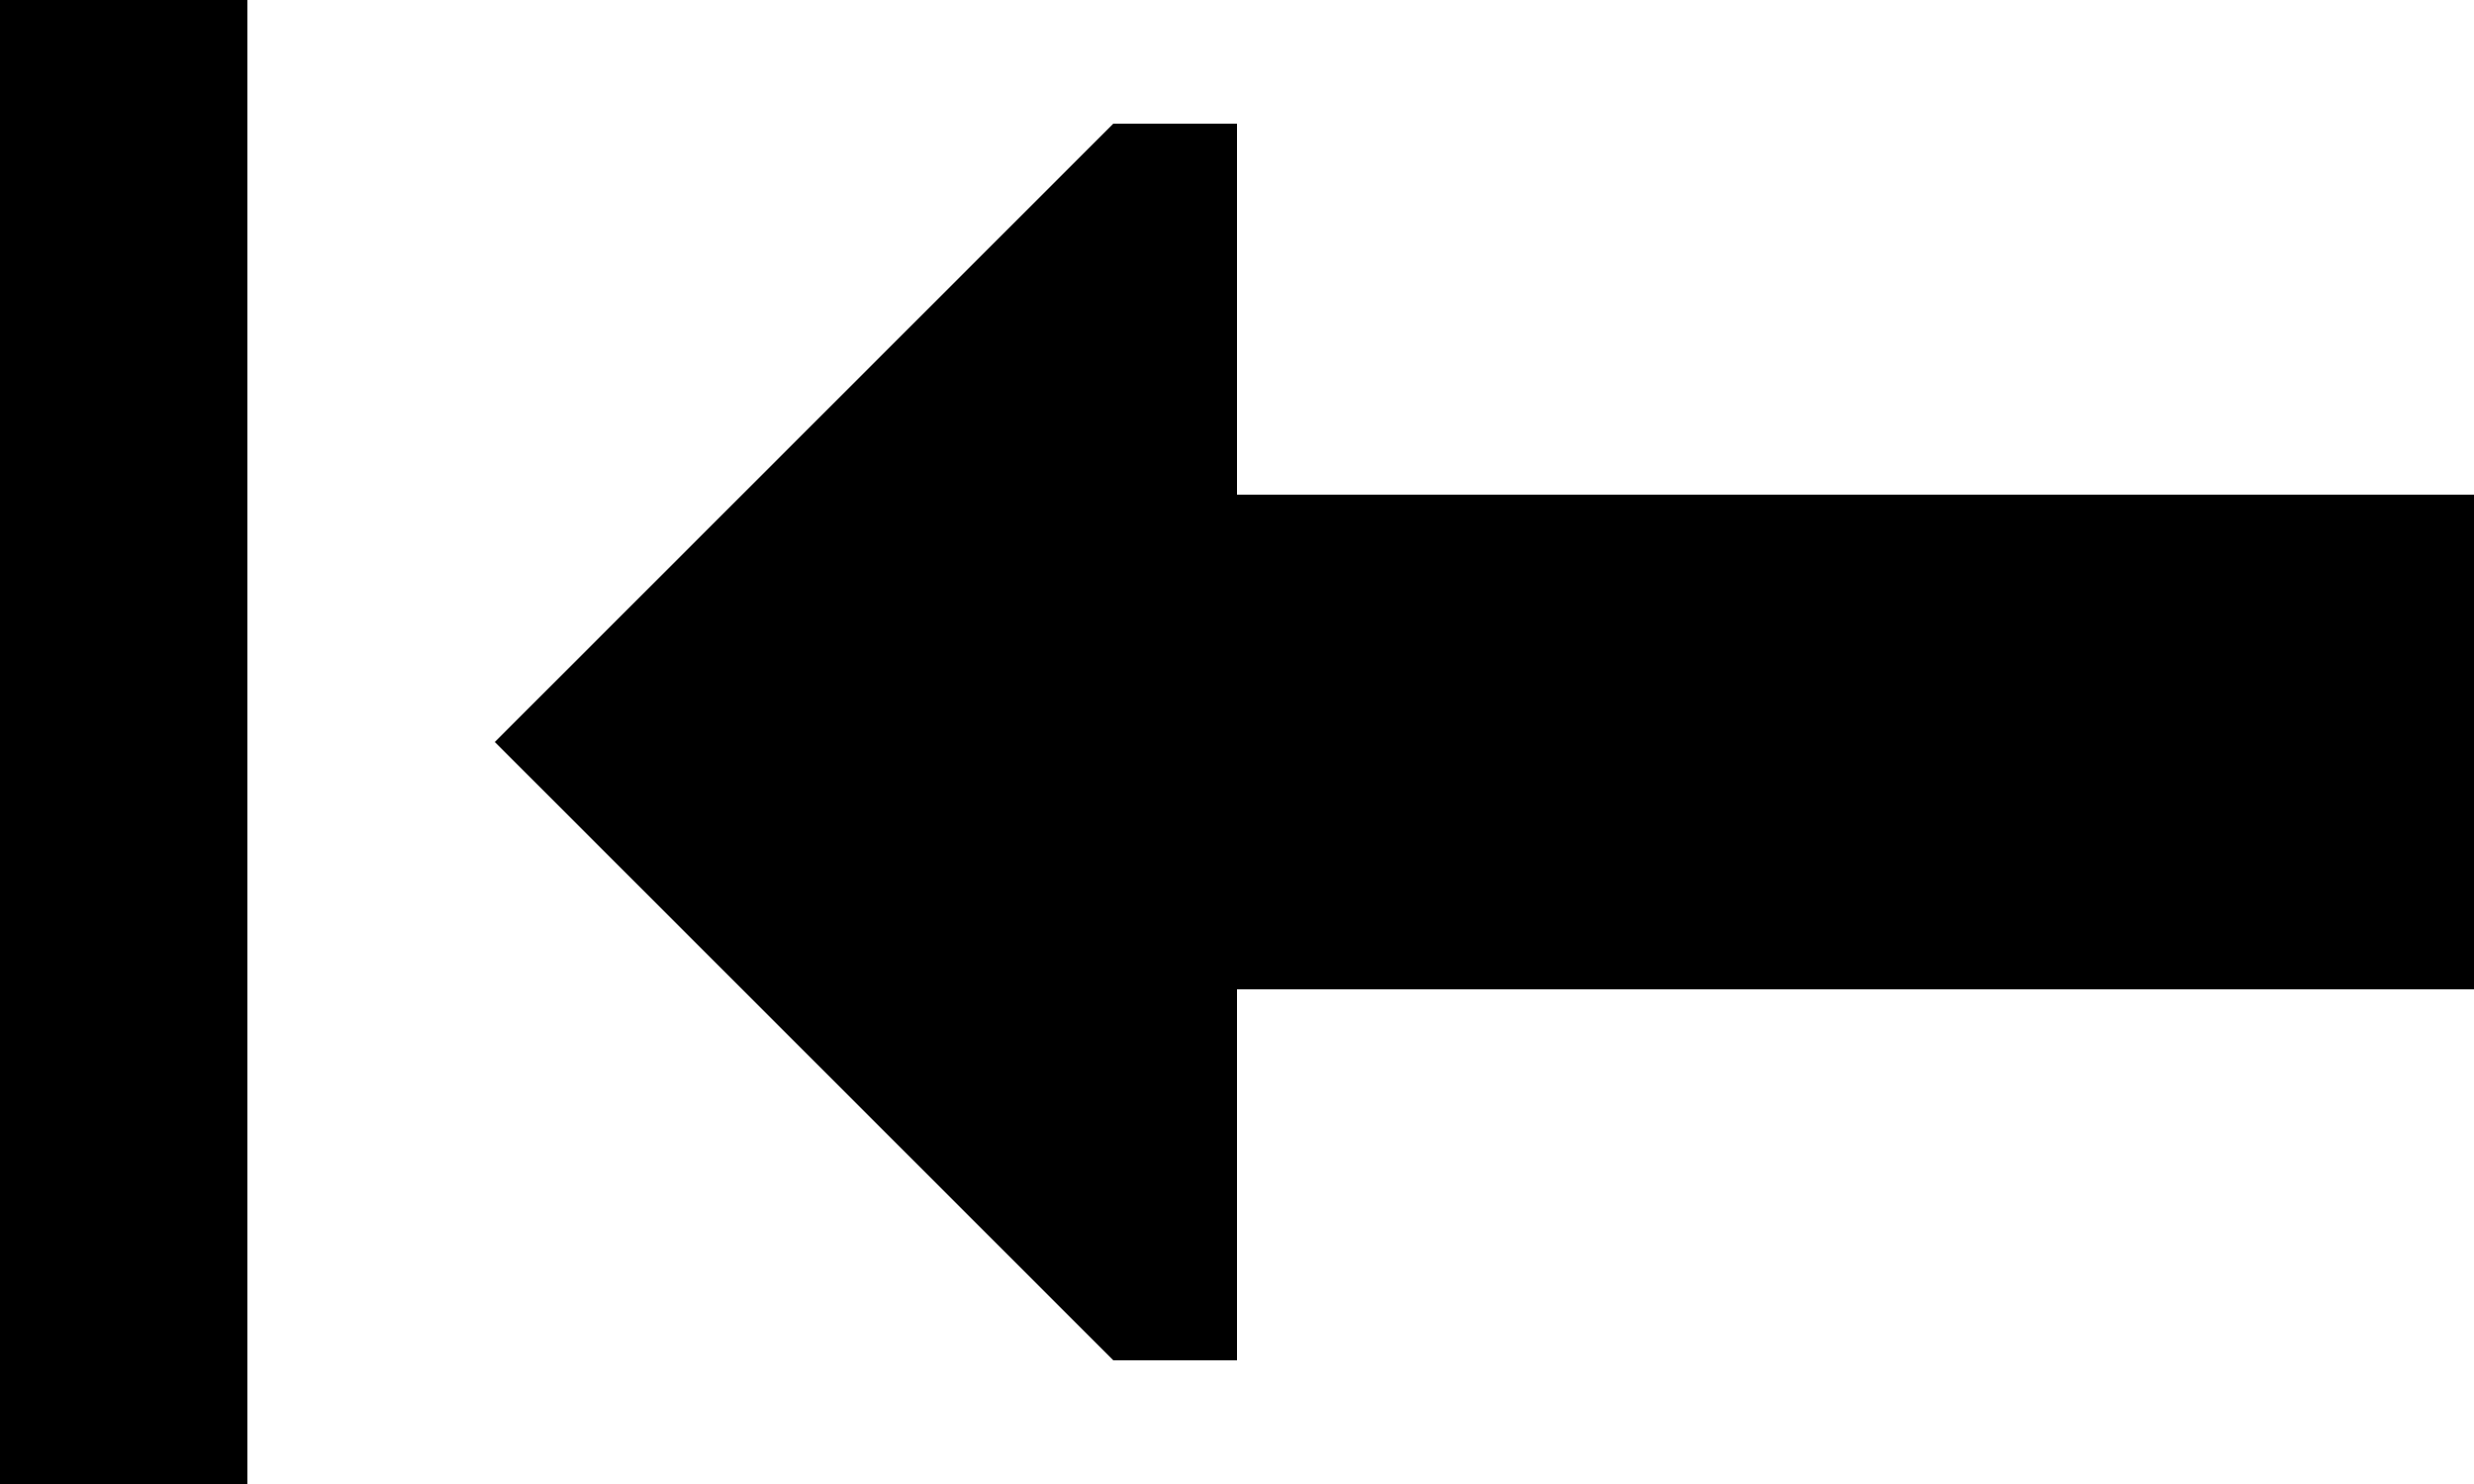 <svg viewBox="0 0 640 384">
  <path
    d="M 0 352 L 0 384 L 64 384 L 64 352 L 64 32 L 64 0 L 0 0 L 0 32 L 0 352 L 0 352 Z M 288 32 L 128 192 L 288 352 L 320 352 L 320 256 L 640 256 L 640 128 L 320 128 L 320 32 L 288 32 L 288 32 Z"
  />
</svg>